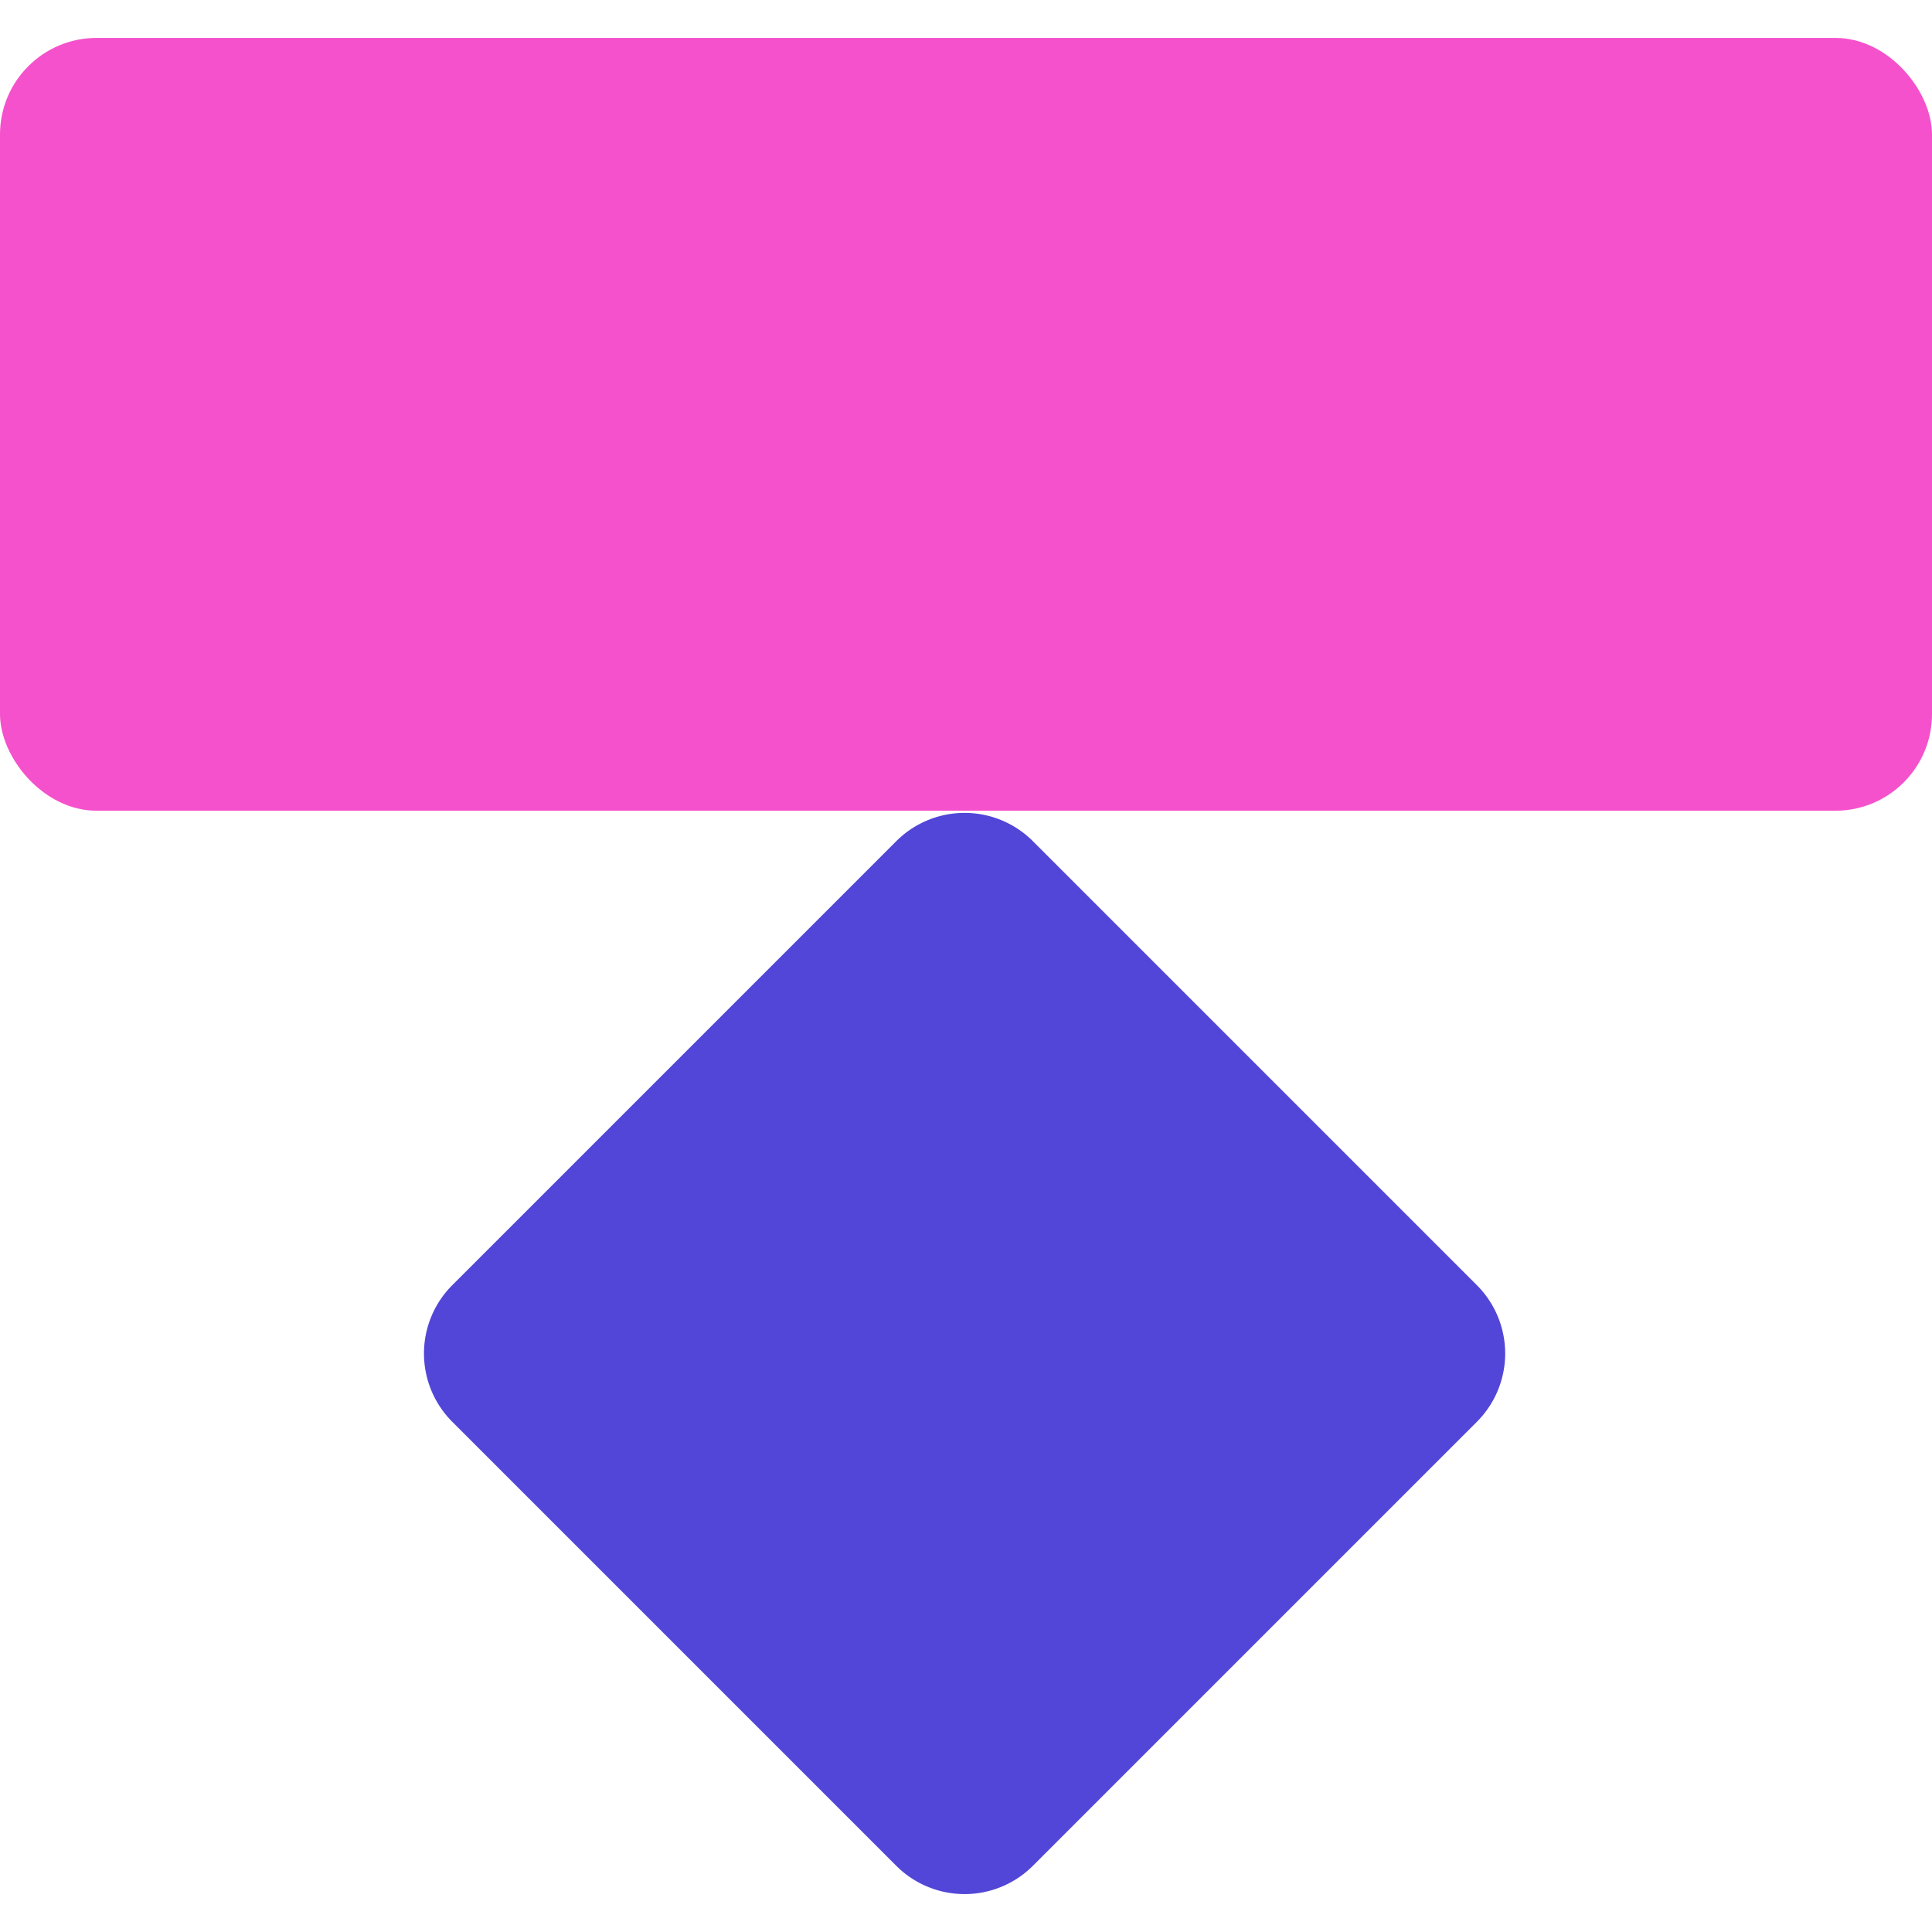 <svg viewBox="0 0 40 40" fill="none" xmlns="http://www.w3.org/2000/svg"><path d="M18.556 17.416a2 2 0 0 1 2.829 0l9.192 9.192a2 2 0 0 1 0 2.829l-9.192 9.192a2 2 0 0 1-2.829 0l-9.192-9.192a2 2 0 0 1 0-2.829l9.192-9.192Z" fill="#5246D8"/><rect y=".785" width="40" height="16" rx="2" fill="#F551CC"/></svg>